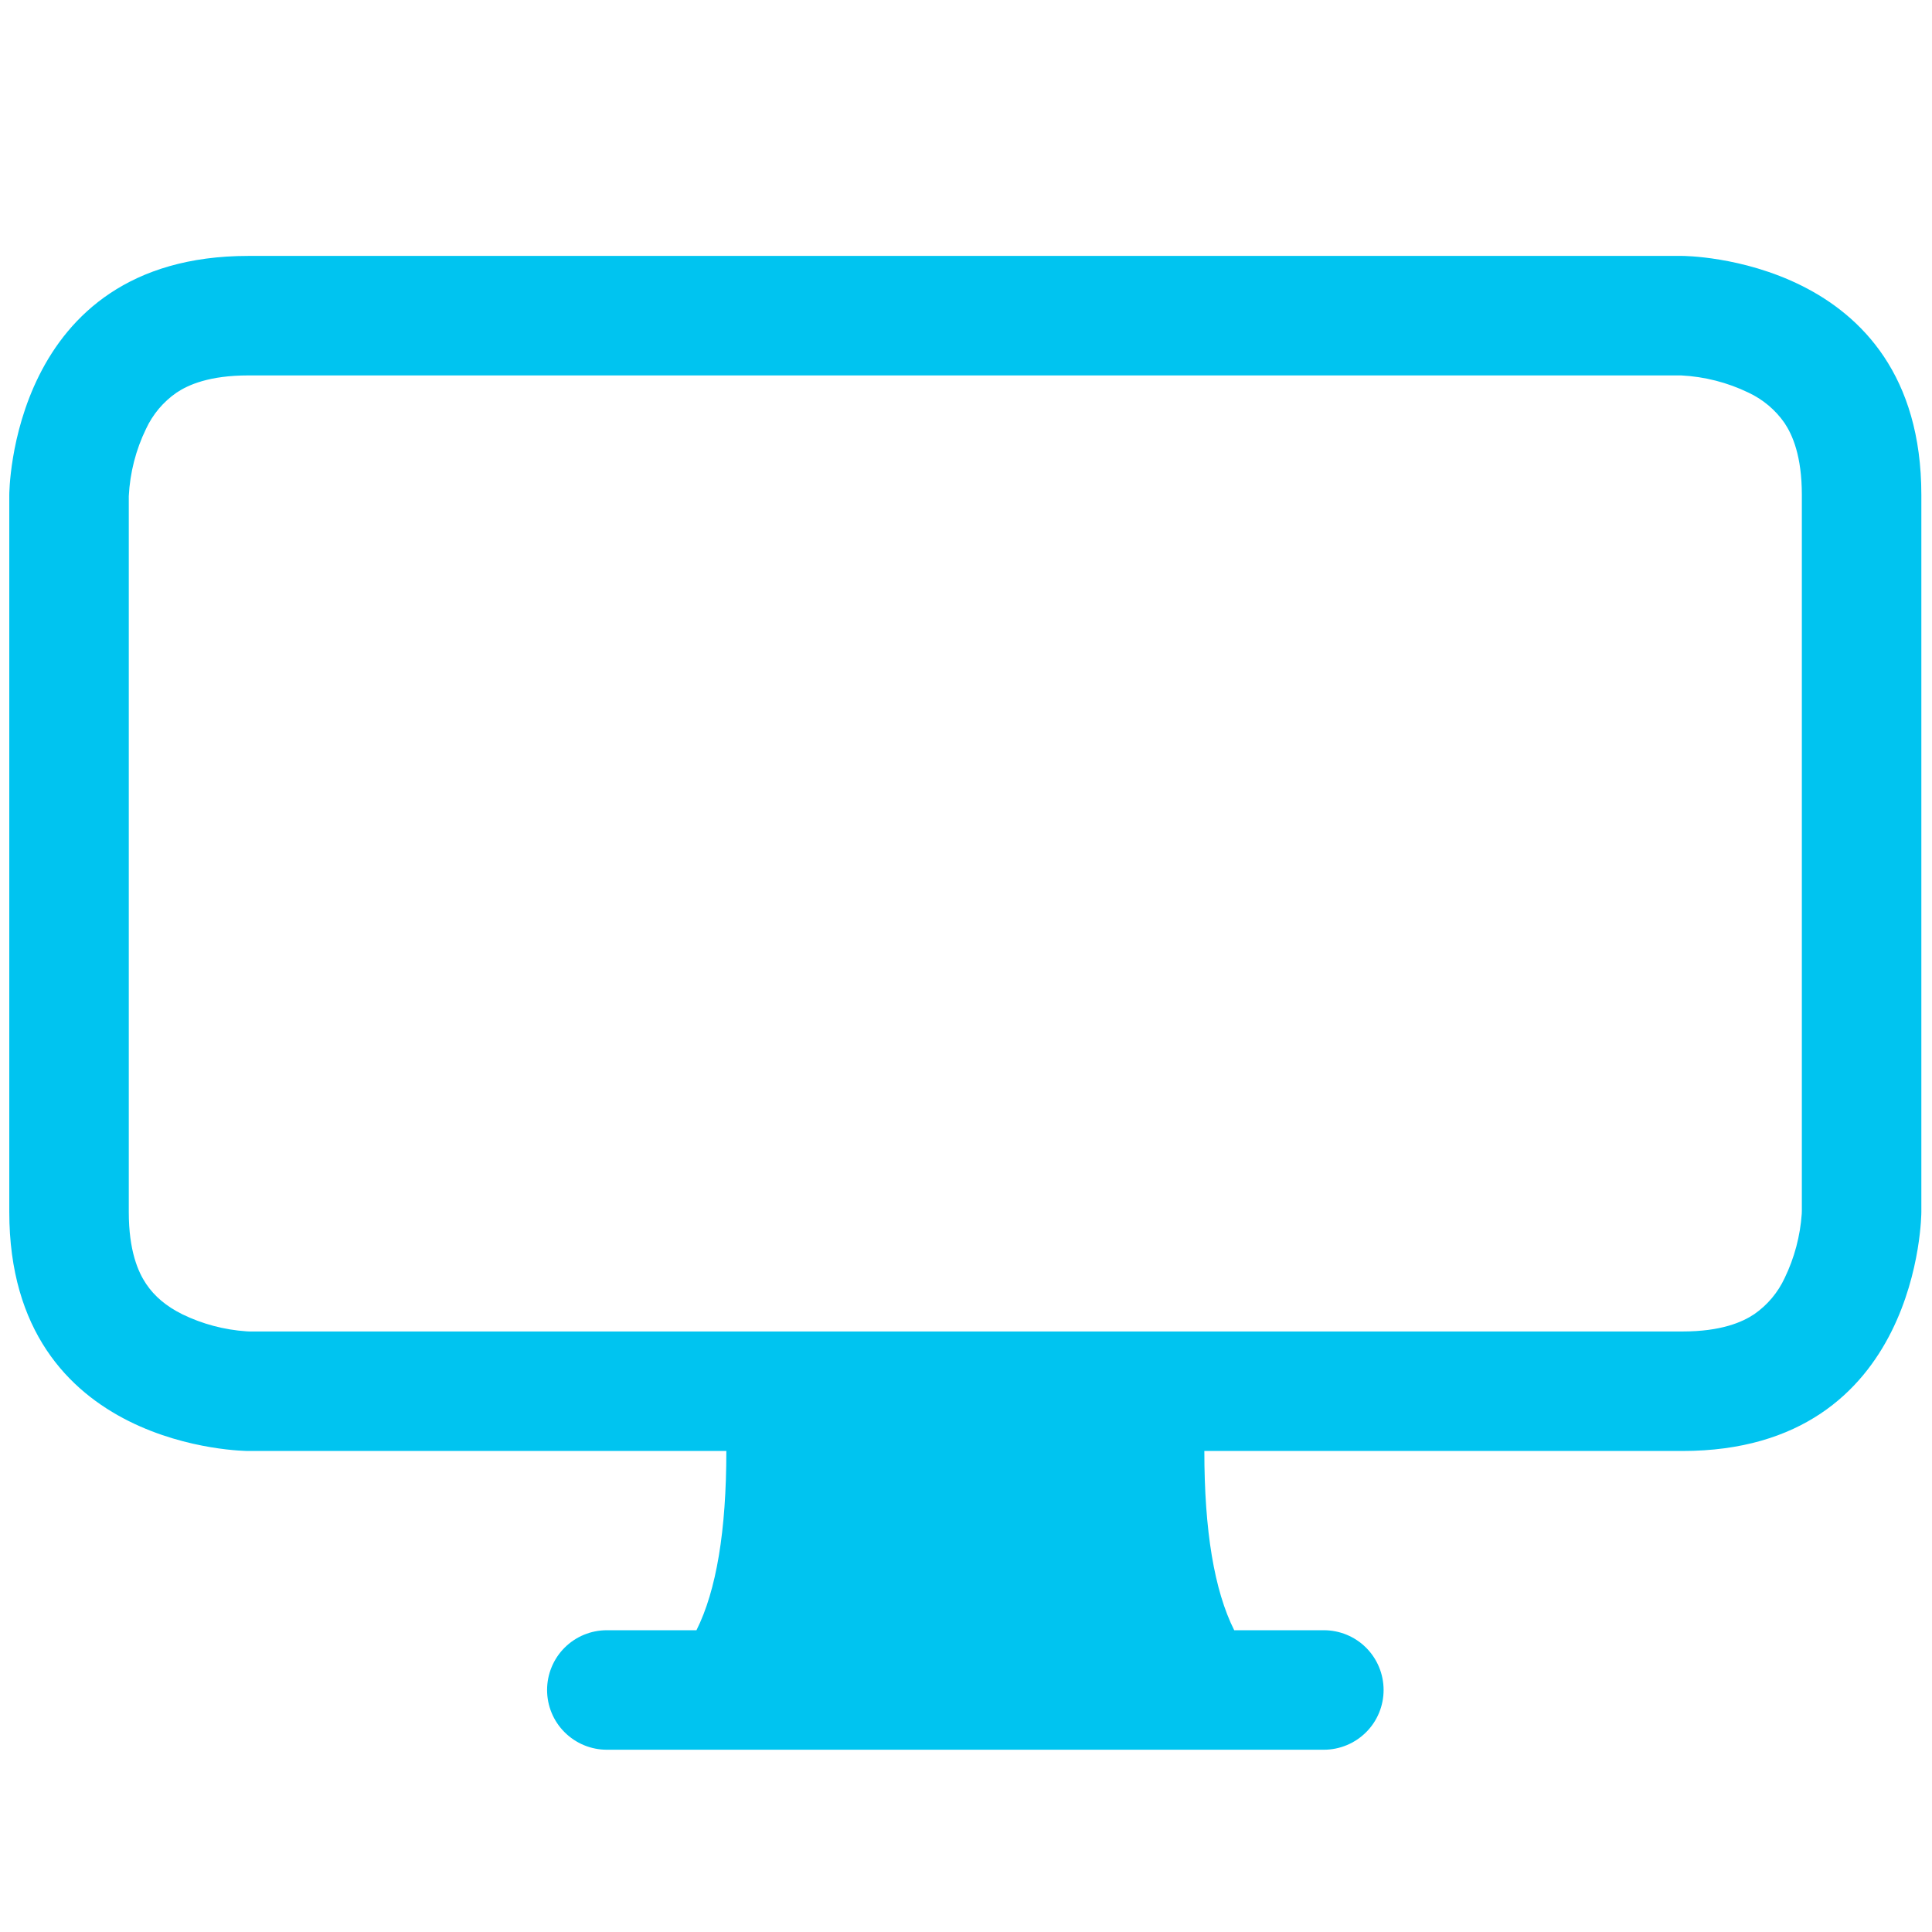 <svg width="41" height="41" viewBox="0 0 41 41" fill="none" xmlns="http://www.w3.org/2000/svg">
<g clip-path="url(#clip0_48703_38)">
<path d="M0.197 10.503C0.197 10.503 0.197 5.431 5.269 5.431H35.702C35.702 5.431 40.774 5.431 40.774 10.503V25.72C40.774 25.72 40.774 30.792 35.702 30.792H25.558C25.558 32.483 25.768 33.751 26.192 34.596H28.094C28.43 34.596 28.753 34.729 28.991 34.967C29.229 35.205 29.362 35.528 29.362 35.864C29.362 36.2 29.229 36.523 28.991 36.76C28.753 36.998 28.43 37.132 28.094 37.132H12.878C12.541 37.132 12.219 36.998 11.981 36.76C11.743 36.523 11.61 36.2 11.61 35.864C11.61 35.528 11.743 35.205 11.981 34.967C12.219 34.729 12.541 34.596 12.878 34.596H14.78C15.203 33.751 15.414 32.483 15.414 30.792H5.269C5.269 30.792 0.197 30.792 0.197 25.72V10.503ZM3.743 8.335C3.464 8.529 3.242 8.793 3.099 9.101C2.882 9.547 2.758 10.033 2.733 10.529V25.72C2.733 26.544 2.931 26.993 3.101 27.246C3.279 27.512 3.532 27.723 3.867 27.89C4.294 28.098 4.758 28.221 5.231 28.253L5.295 28.256H35.702C36.526 28.256 36.975 28.058 37.229 27.888C37.508 27.694 37.73 27.43 37.873 27.122C38.08 26.695 38.203 26.231 38.236 25.758L38.238 25.694V10.503C38.238 9.679 38.04 9.23 37.87 8.976C37.677 8.698 37.412 8.476 37.105 8.332C36.658 8.116 36.172 7.992 35.677 7.967H5.269C4.445 7.967 3.996 8.165 3.743 8.335V8.335Z" fill="#00C4F0"/>
</g>
<defs>
<clipPath id="clip0_48703_38">
<rect width="40.577" height="40.577" fill="white" transform="translate(0.197 0.359)"/>
</clipPath>
</defs>
</svg>
